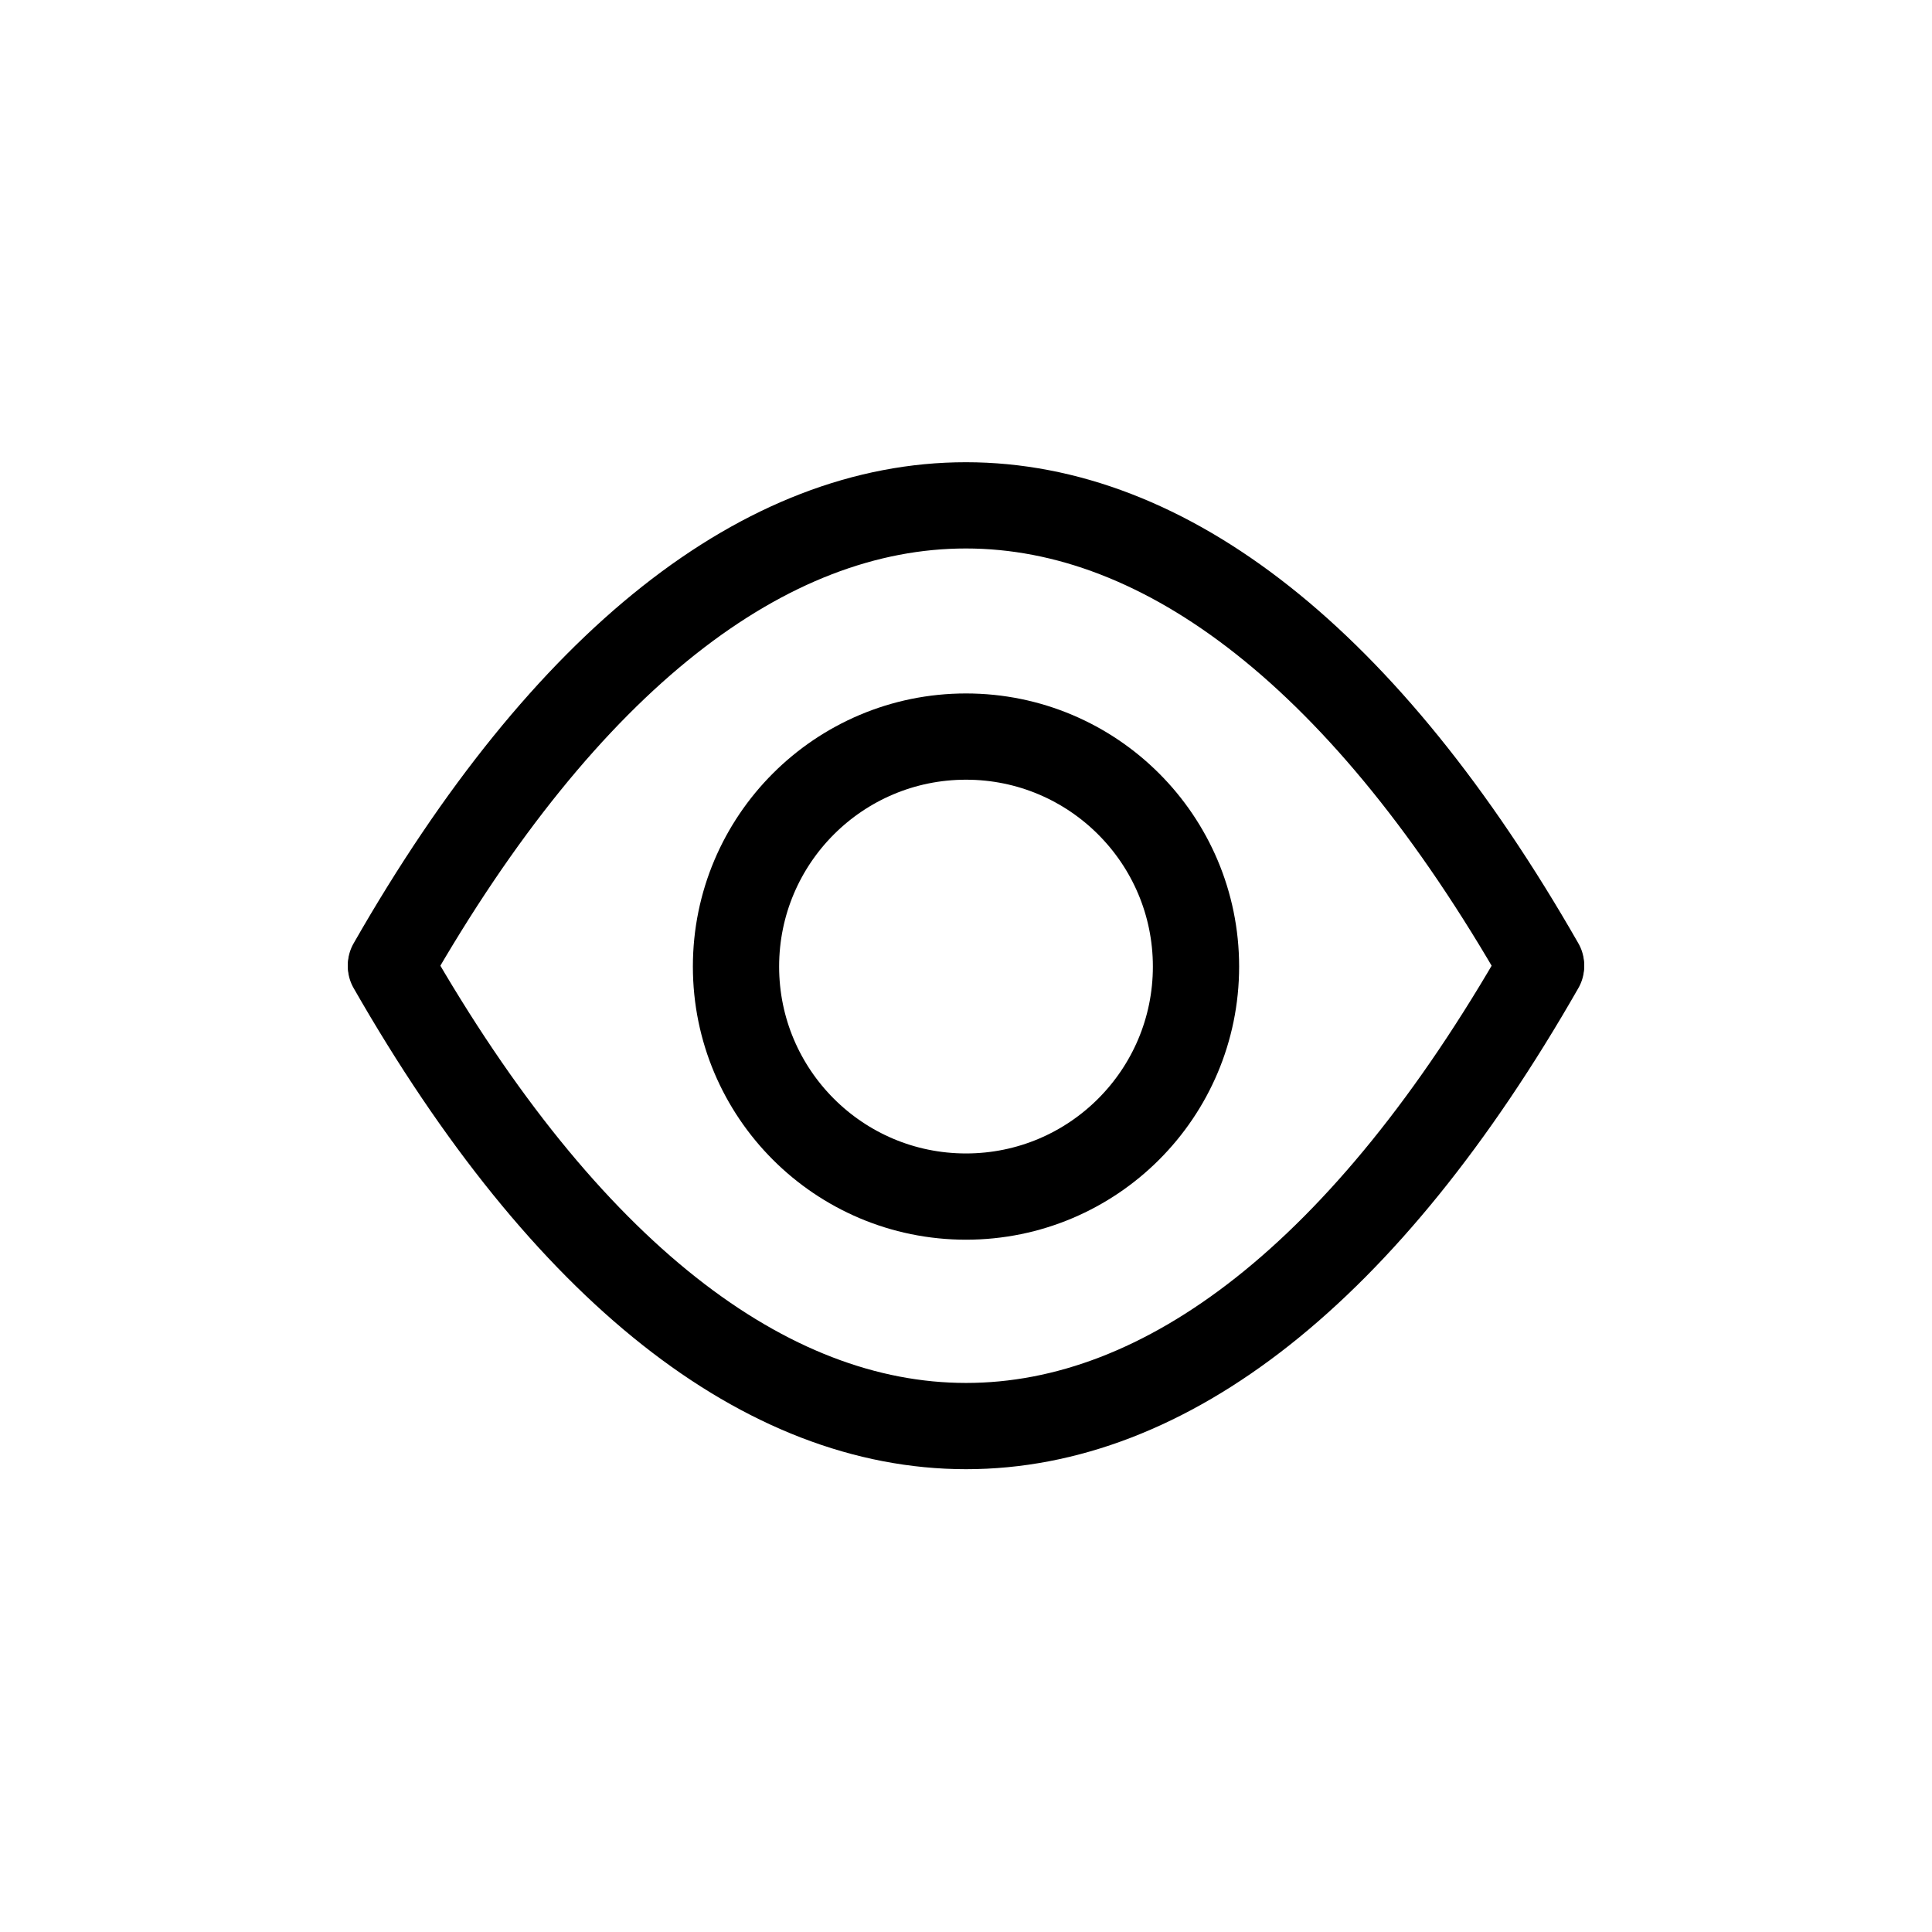 <!DOCTYPE svg PUBLIC "-//W3C//DTD SVG 1.1//EN" "http://www.w3.org/Graphics/SVG/1.1/DTD/svg11.dtd">
<!-- Uploaded to: SVG Repo, www.svgrepo.com, Transformed by: SVG Repo Mixer Tools -->
<svg width="64px" height="64px" viewBox="-4.8 -4.8 33.60 33.60" fill="none" xmlns="http://www.w3.org/2000/svg">
<g id="SVGRepo_bgCarrier" stroke-width="0"/>
<g id="SVGRepo_tracerCarrier" stroke-linecap="round" stroke-linejoin="round"/>
<g id="SVGRepo_iconCarrier"> <path d="M12 16.01C14.209 16.01 16 14.219 16 12.01C16 9.801 14.209 8.01 12 8.01C9.791 8.01 8 9.801 8 12.01C8 14.219 9.791 16.01 12 16.01Z" stroke="#000000" stroke-width="1.5" stroke-linecap="round" stroke-linejoin="round"/> <path d="M2 11.98C8.09 1.32 15.91 1.33 22 11.98" stroke="#000000" stroke-width="1.5" stroke-linecap="round" stroke-linejoin="round"/> <path d="M22 12.01C15.91 22.67 8.09 22.66 2 12.01" stroke="#000000" stroke-width="1.5" stroke-linecap="round" stroke-linejoin="round"/> </g>
</svg>